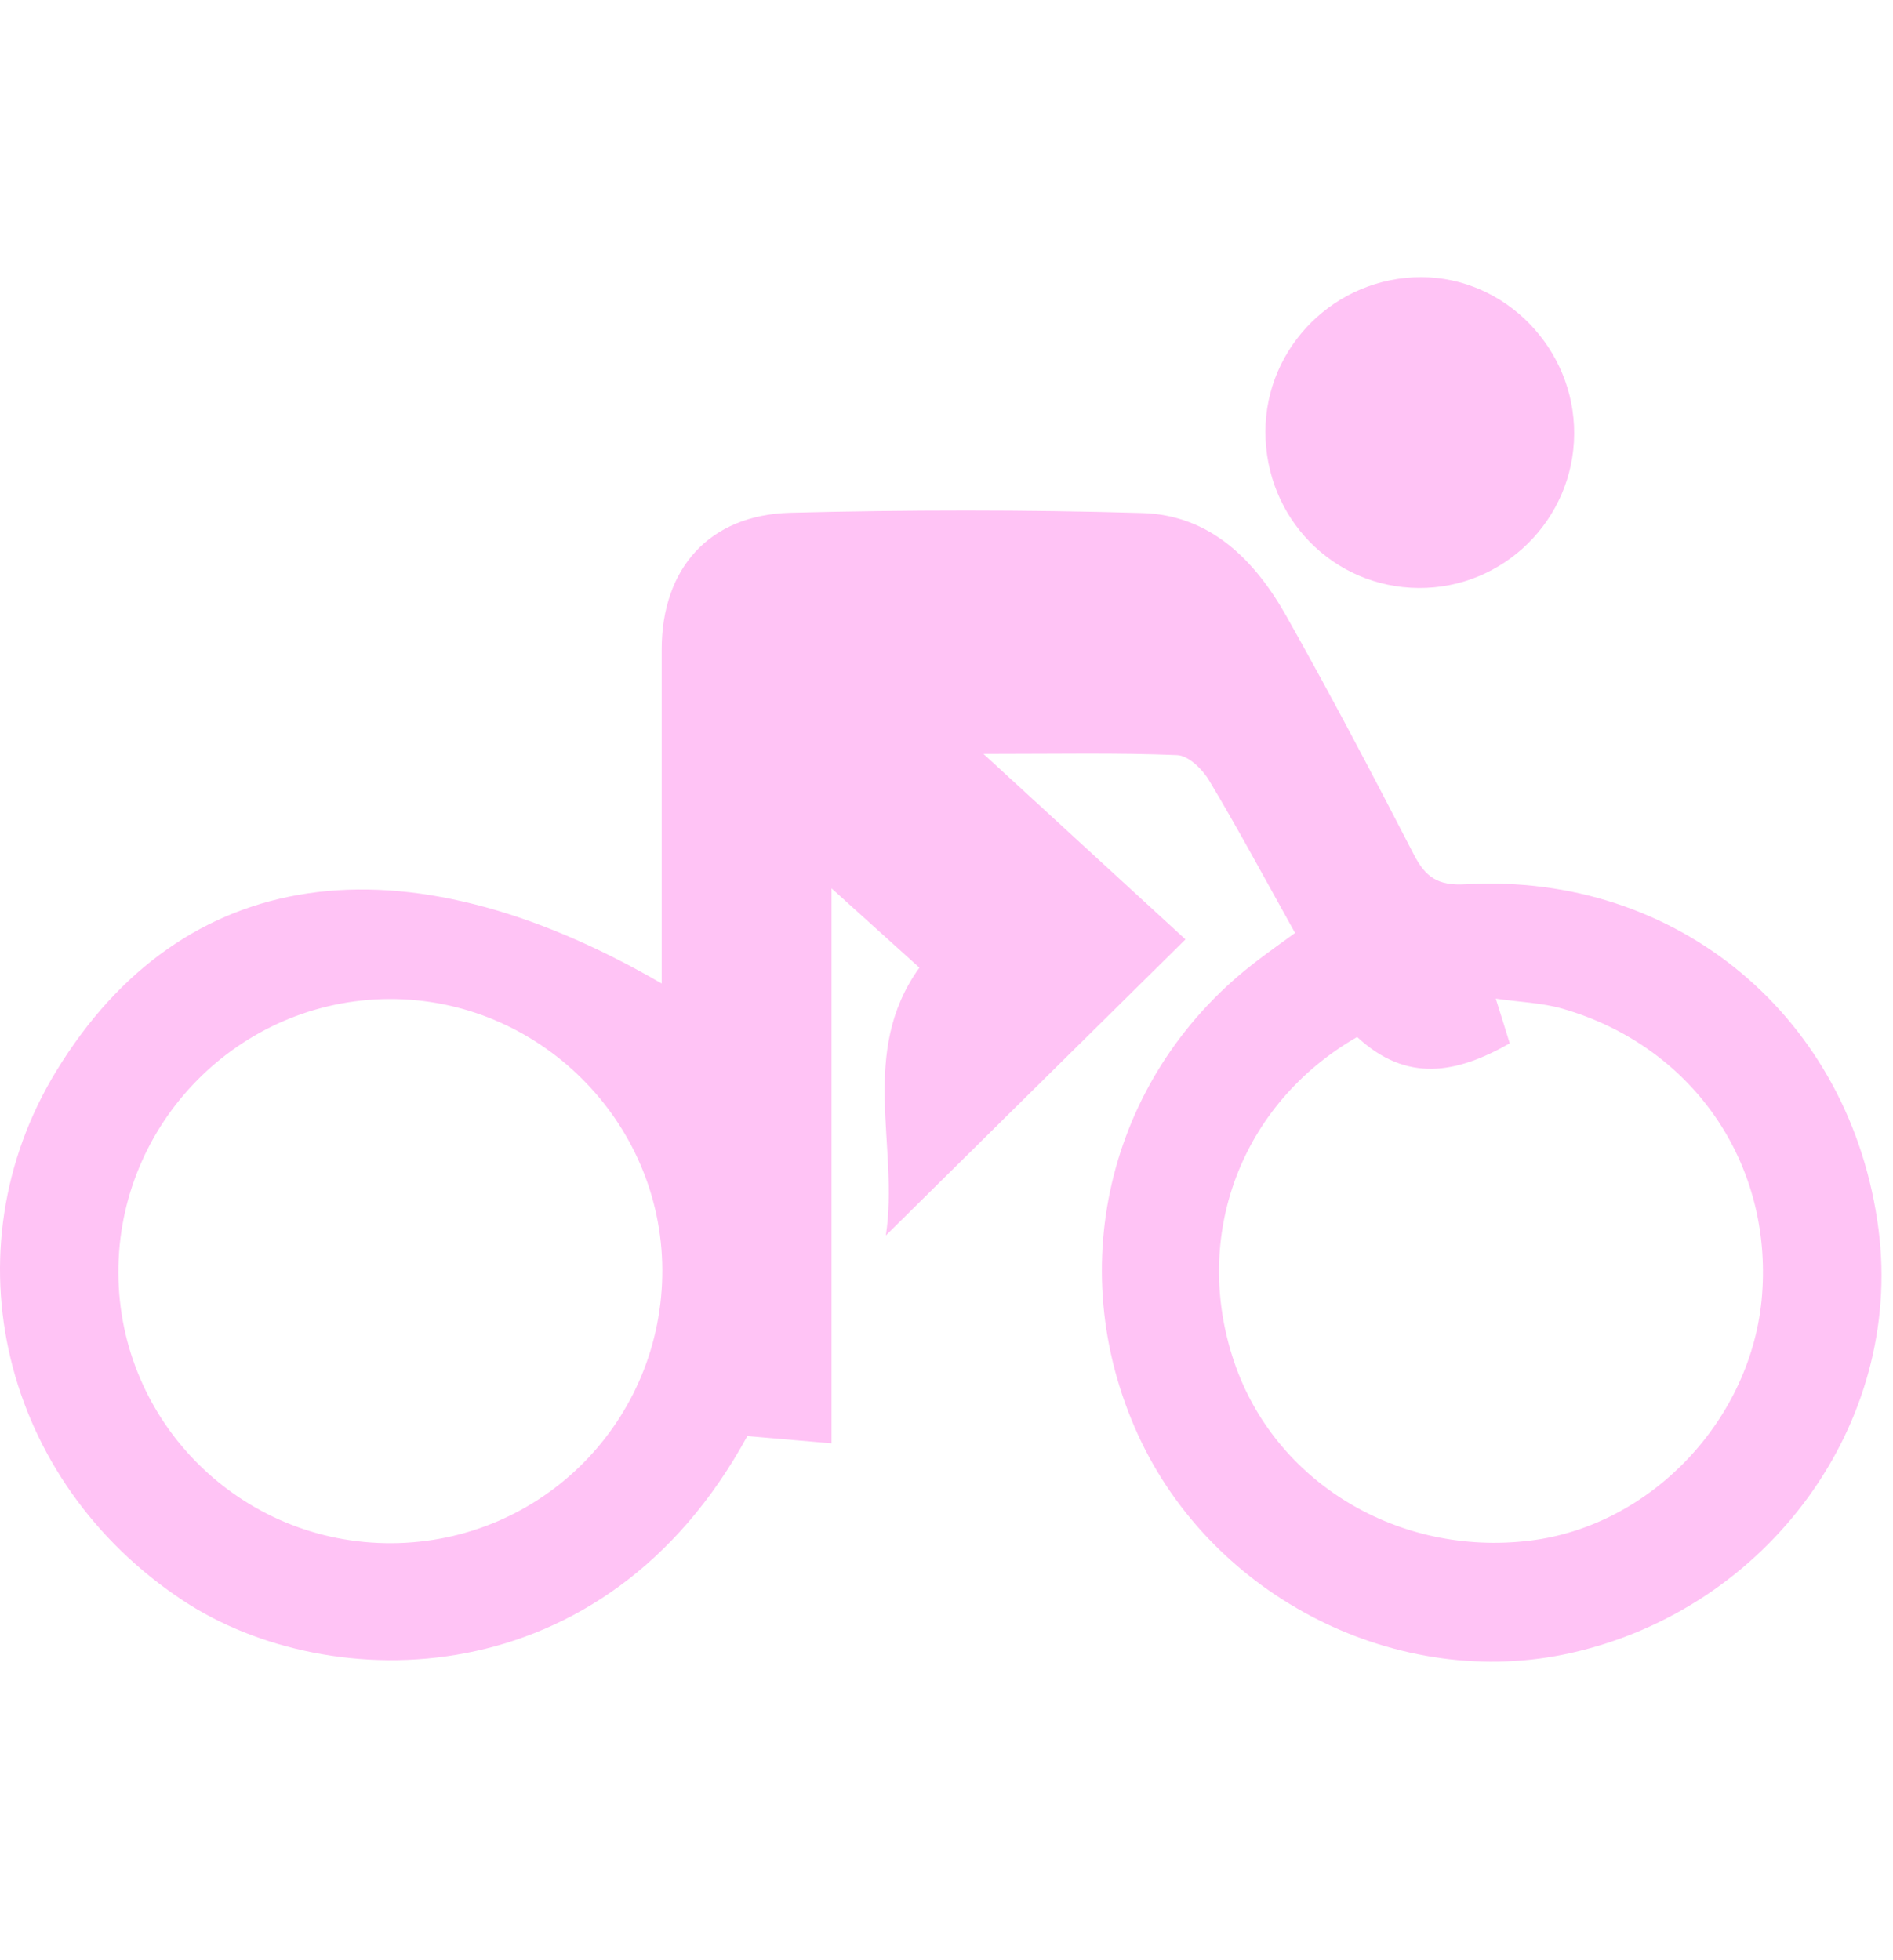 <svg width="56" height="58" viewBox="0 0 70 52" fill="none" xmlns="http://www.w3.org/2000/svg">
<path d="M47.889 24.256C46.789 22.282 45.791 20.421 44.708 18.611C44.463 18.199 43.944 17.696 43.531 17.679C41.325 17.588 39.116 17.635 36.368 17.635C39.11 20.156 41.503 22.352 43.836 24.494C39.914 28.369 36.391 31.855 32.757 35.445C33.257 32.167 31.738 28.677 33.998 25.54C32.912 24.561 31.826 23.579 30.749 22.607C30.749 29.288 30.749 36.086 30.749 43.132C29.677 43.041 28.661 42.954 27.635 42.864C22.346 52.582 12.172 52.505 6.788 48.961C0.07 44.536 -1.984 36.019 2.085 29.358C6.728 21.752 14.823 20.525 24.468 26.126C24.468 23.368 24.468 20.733 24.468 18.098C24.468 16.653 24.468 15.205 24.468 13.76C24.474 10.78 26.221 8.792 29.224 8.715C33.562 8.605 37.906 8.598 42.244 8.725C44.758 8.799 46.404 10.472 47.567 12.537C49.203 15.44 50.752 18.39 52.28 21.353C52.716 22.198 53.172 22.516 54.201 22.456C62.052 22.01 68.468 27.42 69.467 35.234C70.379 42.384 65.411 49.23 58.11 50.882C51.734 52.324 44.849 48.864 42.086 42.827C39.22 36.565 41.054 29.355 46.565 25.225C46.961 24.923 47.363 24.638 47.889 24.256ZM24.491 36.716C24.471 31.195 19.902 26.669 14.377 26.7C8.85 26.733 4.355 31.285 4.378 36.833C4.401 42.384 8.93 46.859 14.492 46.826C20.053 46.792 24.508 42.284 24.491 36.716ZM50.185 28.104C45.874 30.585 44.064 35.476 45.636 40.118C47.142 44.57 51.697 47.325 56.571 46.732C61.066 46.186 64.804 42.23 65.159 37.638C65.541 32.733 62.565 28.436 57.781 27.058C57.03 26.84 56.222 26.817 55.311 26.686C55.532 27.39 55.676 27.846 55.827 28.339C53.859 29.459 52.016 29.807 50.185 28.104Z" fill="#FFC3F5"/>
<path d="M58.21 5.803C58.19 8.964 55.606 11.521 52.455 11.498C49.293 11.474 46.786 8.91 46.793 5.709C46.799 2.564 49.391 0 52.552 0C55.656 0.003 58.23 2.642 58.21 5.803Z" fill="#FFC3F5"/>
</svg>

